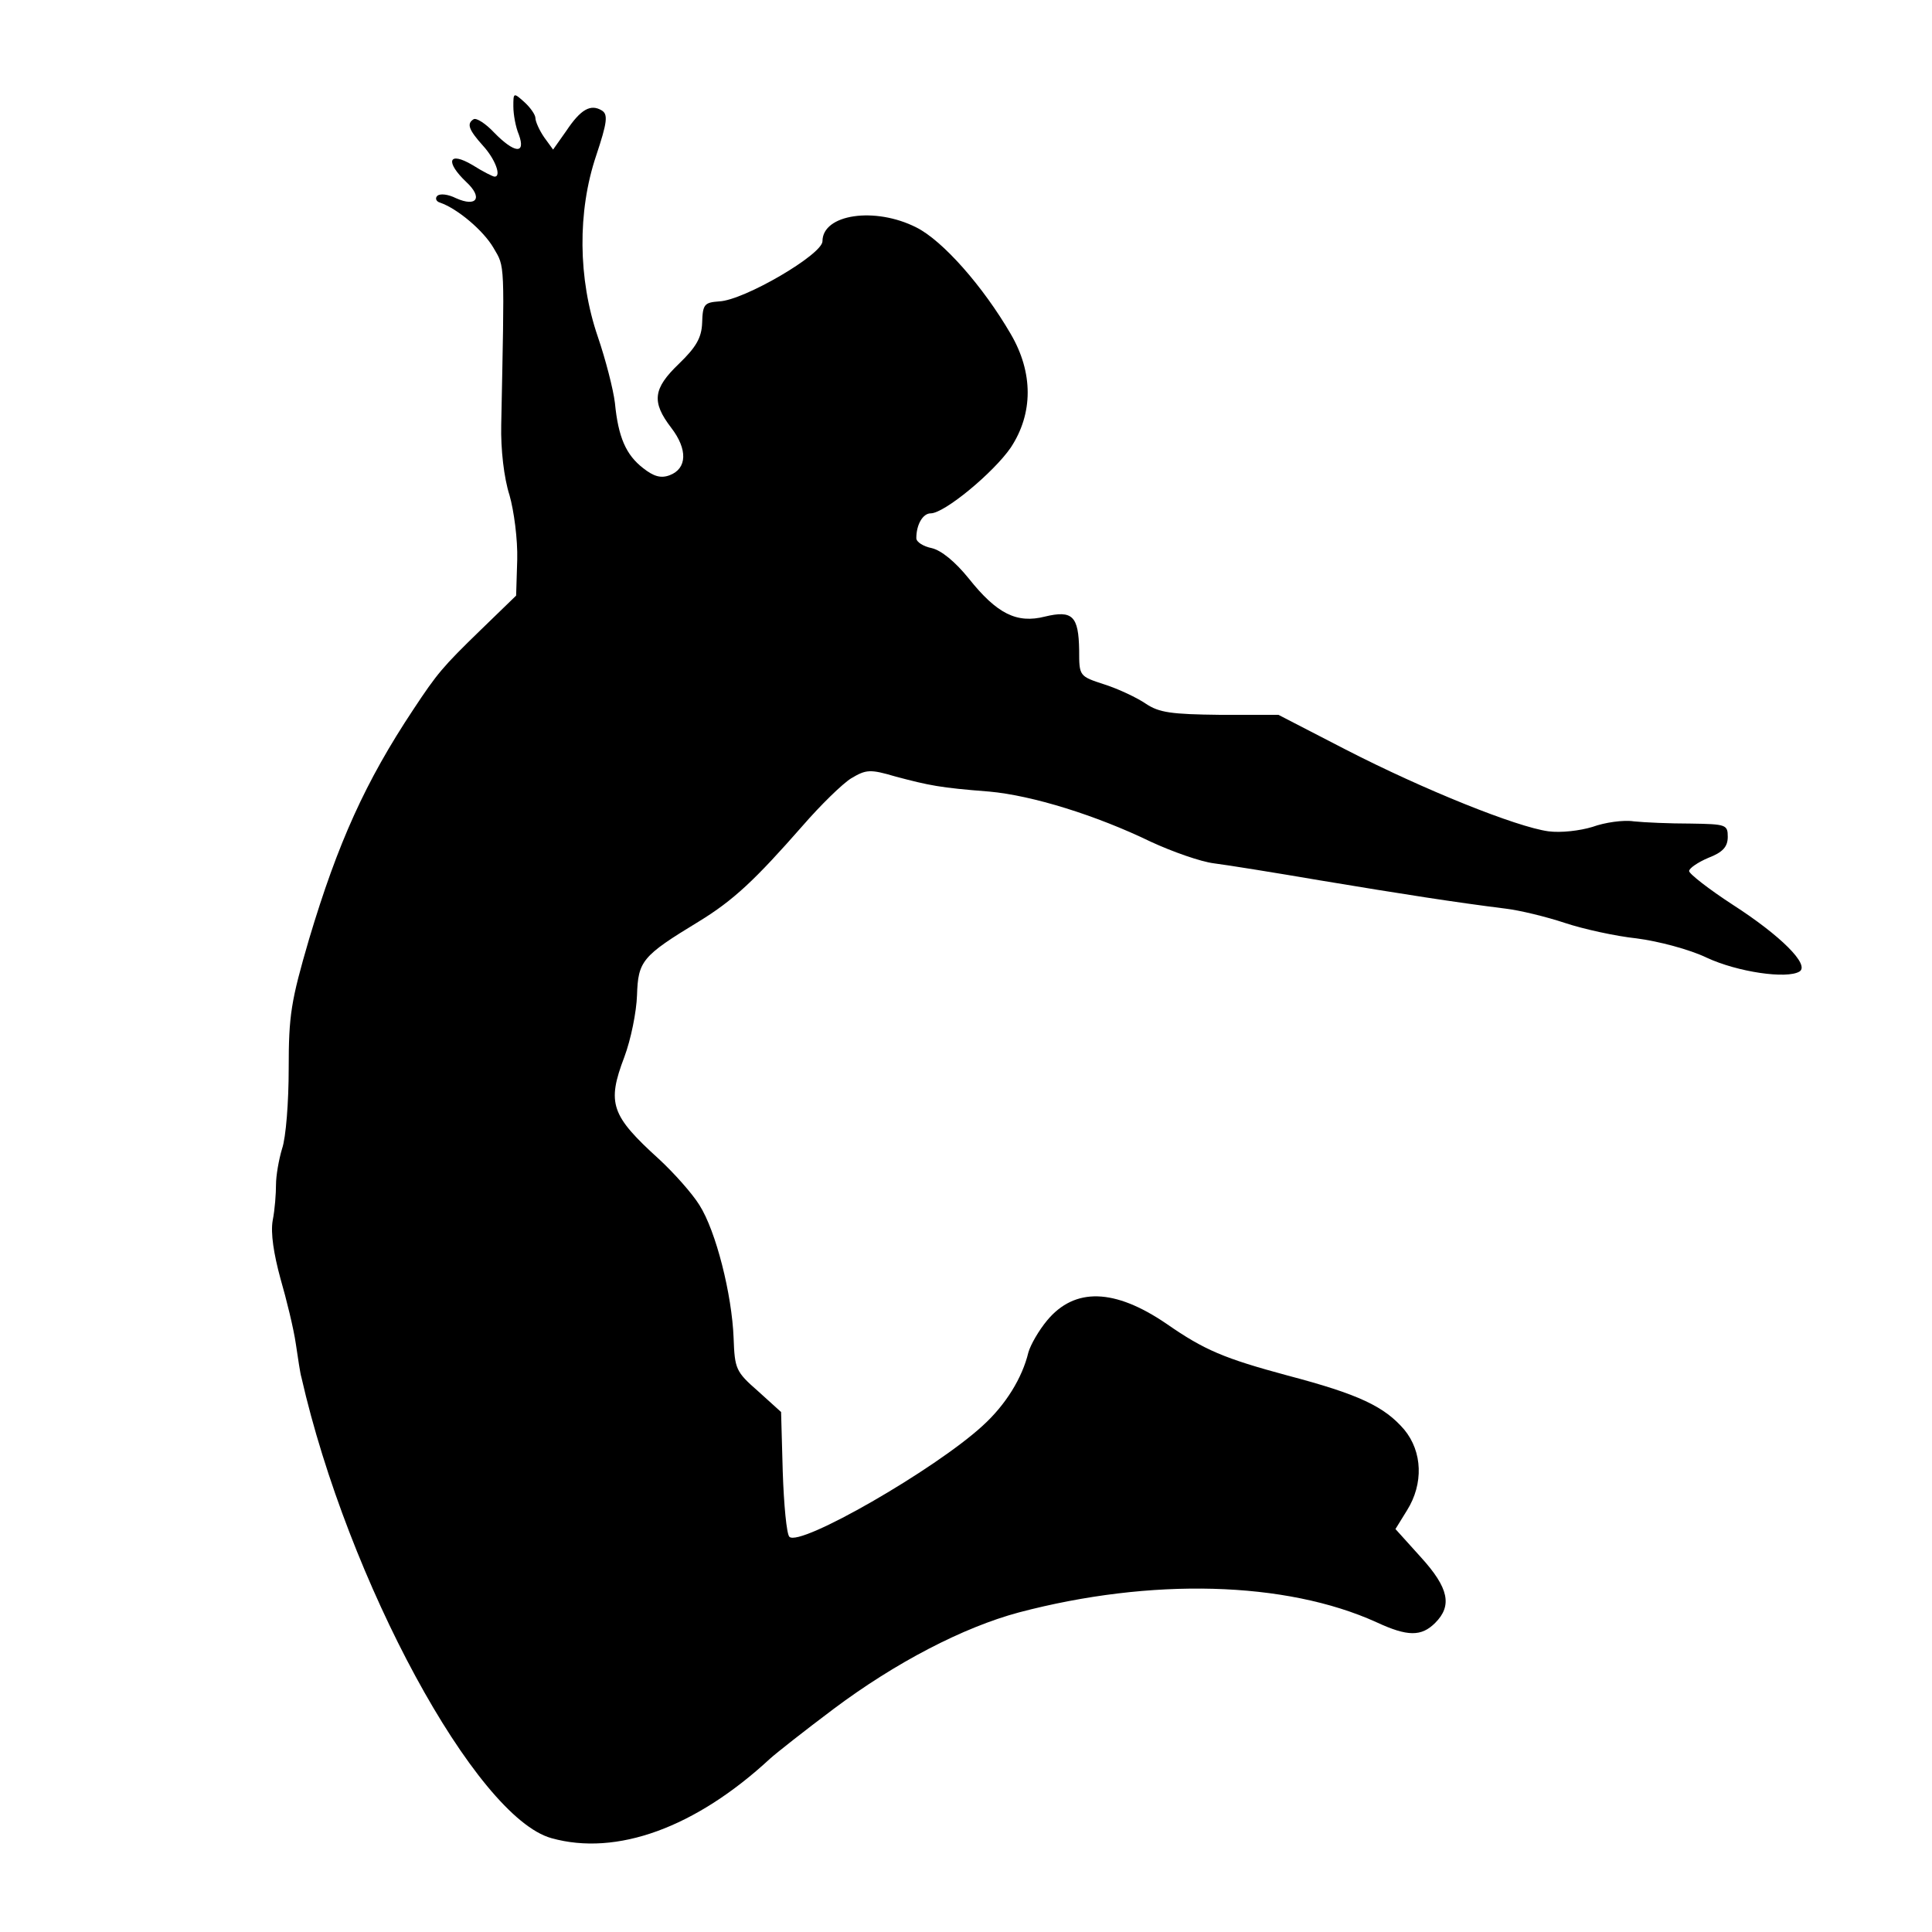 <?xml version="1.0" standalone="no"?>
<!DOCTYPE svg PUBLIC "-//W3C//DTD SVG 20010904//EN"
 "http://www.w3.org/TR/2001/REC-SVG-20010904/DTD/svg10.dtd">
<svg version="1.0" xmlns="http://www.w3.org/2000/svg"
 width="350pt" height="350pt" viewBox="0 0 350 350"
 preserveAspectRatio="xMidYMid meet">
<g transform="translate(0,350) scale(0.1,-0.1)"
fill="#000000" stroke="none">
<path d="M930 3307 c0 -14 4 -37 10 -51 13 -36 -8 -34 -45 4 -15 16 -32 27
-37 24 -13 -8 -9 -19 17 -48 22 -24 34 -56 21 -56 -3 0 -21 9 -40 21 -44 26
-50 6 -11 -31 30 -28 19 -46 -19 -29 -14 7 -29 9 -34 4 -4 -4 -2 -10 5 -12 32
-11 79 -51 97 -82 21 -36 20 -21 14 -321 -1 -44 5 -96 15 -127 8 -28 15 -80
14 -117 l-2 -65 -65 -63 c-68 -66 -78 -78 -121 -143 -87 -131 -137 -242 -189
-416 -33 -113 -37 -138 -37 -235 0 -60 -5 -125 -12 -145 -6 -20 -11 -49 -11
-65 0 -16 -2 -45 -6 -65 -4 -23 2 -61 14 -105 11 -38 24 -91 28 -119 4 -27 8
-54 10 -60 84 -369 316 -797 453 -835 118 -33 261 19 396 144 11 10 63 51 115
90 112 84 235 148 336 175 239 63 483 57 648 -18 56 -26 81 -26 106 -1 31 31
25 63 -26 119 l-46 51 21 34 c30 48 28 106 -5 146 -36 42 -82 64 -211 98 -115
31 -151 46 -220 94 -94 64 -166 66 -216 6 -15 -18 -30 -44 -34 -58 -11 -46
-41 -95 -83 -133 -86 -79 -331 -220 -350 -201 -5 5 -10 58 -12 118 l-3 108
-42 38 c-40 35 -42 40 -44 96 -3 79 -32 194 -62 241 -13 21 -46 58 -73 83 -87
79 -95 101 -63 185 12 32 22 82 23 112 2 62 9 71 111 133 64 39 103 76 189
174 33 38 72 76 88 86 27 16 34 17 81 3 61 -16 79 -20 169 -27 78 -7 194 -43
293 -91 39 -18 90 -36 114 -39 24 -3 111 -17 193 -31 150 -25 247 -40 335 -51
26 -3 75 -15 108 -26 33 -11 92 -24 130 -28 39 -5 96 -20 127 -35 56 -26 145
-39 168 -25 19 12 -34 65 -121 121 -43 28 -79 56 -79 61 0 5 16 16 35 24 26
10 35 20 35 38 0 22 -3 23 -67 24 -38 0 -84 2 -103 4 -19 3 -53 -2 -75 -10
-23 -7 -57 -11 -80 -8 -58 8 -225 75 -367 148 l-122 63 -106 0 c-88 1 -110 4
-134 20 -16 11 -50 27 -75 35 -46 15 -46 15 -46 62 -1 62 -12 73 -62 61 -51
-13 -87 5 -138 69 -25 31 -50 51 -67 55 -15 3 -28 11 -28 18 0 25 12 45 26 45
25 0 114 74 145 119 41 62 41 136 0 206 -50 86 -123 169 -171 193 -75 38 -170
24 -170 -25 0 -24 -142 -107 -187 -109 -27 -2 -30 -5 -31 -39 -1 -27 -11 -44
-42 -74 -47 -45 -50 -69 -14 -116 30 -39 29 -74 -3 -86 -16 -6 -29 -2 -48 13
-31 24 -45 56 -51 118 -3 25 -17 79 -31 120 -36 105 -37 227 -3 328 20 60 22
75 10 82 -20 12 -38 2 -64 -37 l-24 -34 -16 22 c-9 13 -16 29 -16 35 0 6 -9
19 -20 29 -20 18 -20 17 -20 -8z"/>
</g>
</svg>

